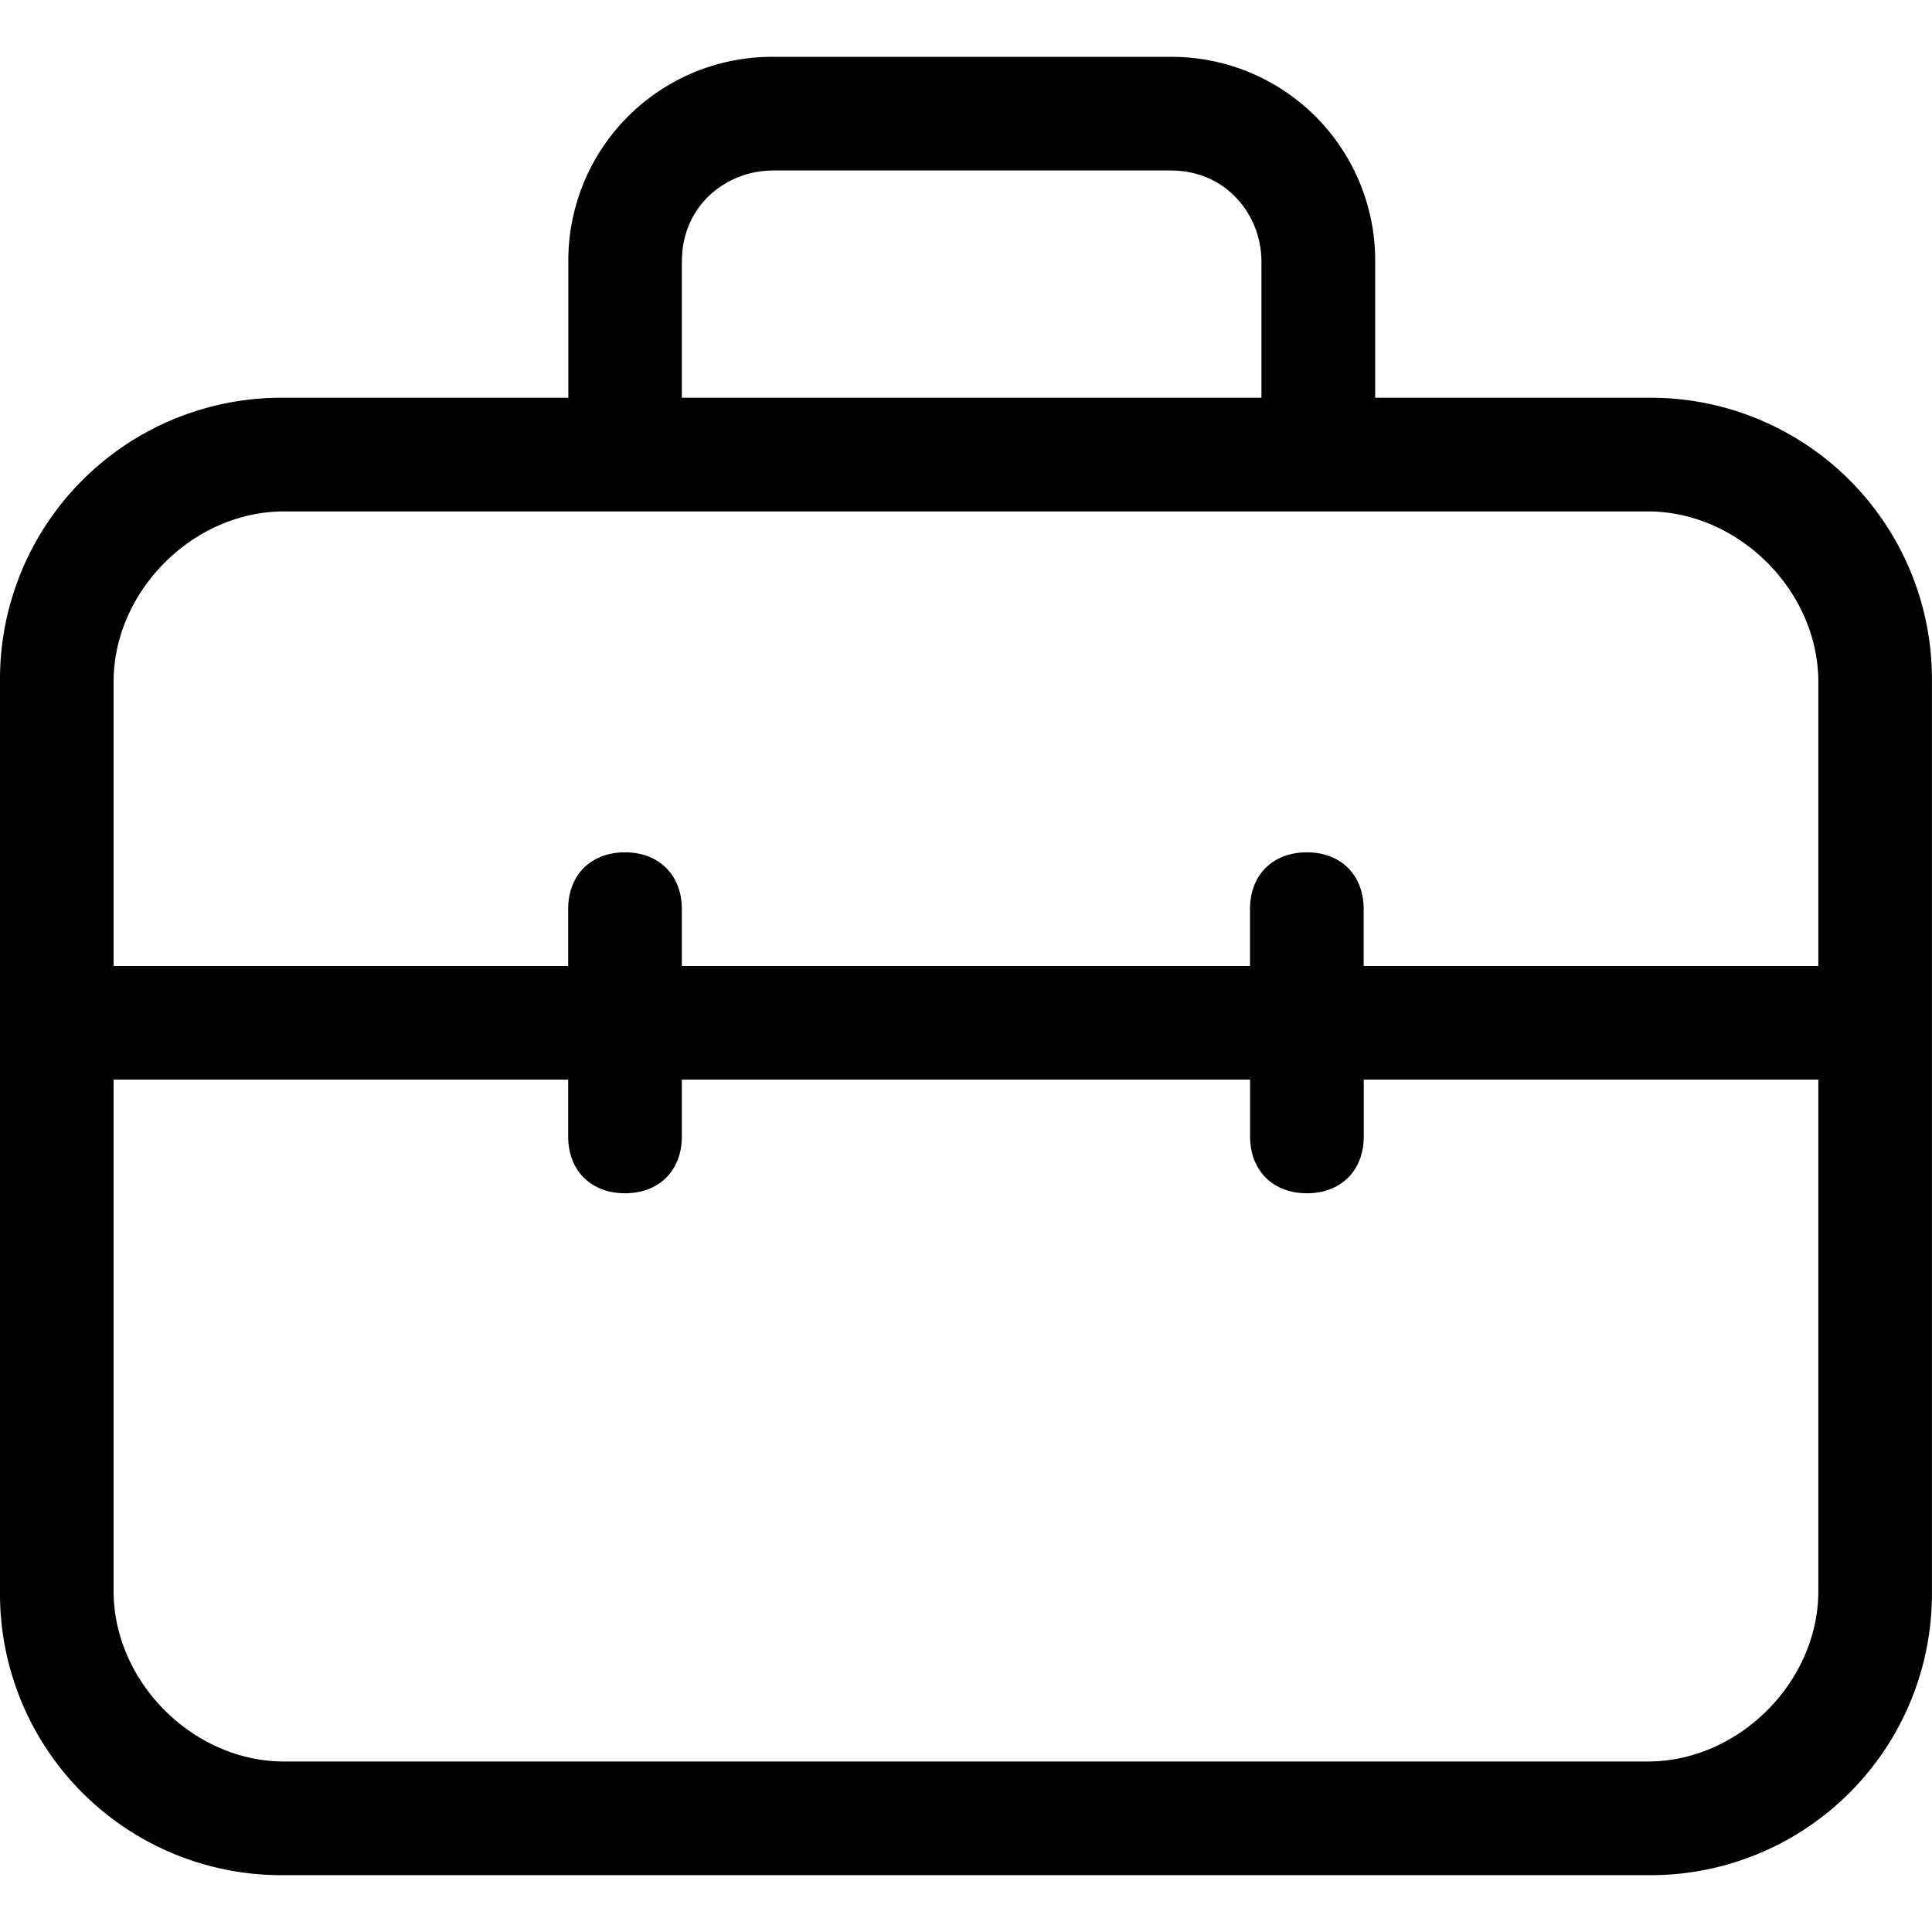 <svg xmlns="http://www.w3.org/2000/svg" width="24" height="24"><path d="M20.471 4.941h-3.388V3.247A2.53 2.53 0 0 0 14.542.706H9.601A2.53 2.53 0 0 0 7.06 3.247v1.694H3.529A3.496 3.496 0 0 0 0 8.471v11.294a3.495 3.495 0 0 0 3.529 3.529H20.47a3.495 3.495 0 0 0 3.529-3.529V8.471a3.494 3.494 0 0 0-3.528-3.53zm-12-1.694c0-.706.565-1.129 1.129-1.129h4.941c.706 0 1.129.565 1.129 1.129v1.694h-7.2V3.247zM3.529 6.353H20.47c1.129 0 2.118.988 2.118 2.118V12H16.94v-.706c0-.423-.282-.706-.706-.706s-.706.282-.706.706V12H8.47v-.706c0-.423-.282-.706-.706-.706s-.706.282-.706.706V12H1.411V8.471c0-1.129.988-2.118 2.118-2.118zm16.942 15.529H3.529c-1.129 0-2.118-.988-2.118-2.118v-6.353h5.647v.706c0 .423.282.706.706.706s.706-.282.706-.706v-.706h7.059v.706c0 .423.282.706.706.706s.706-.282.706-.706v-.706h5.647v6.353c0 1.13-.988 2.118-2.118 2.118z"/></svg>